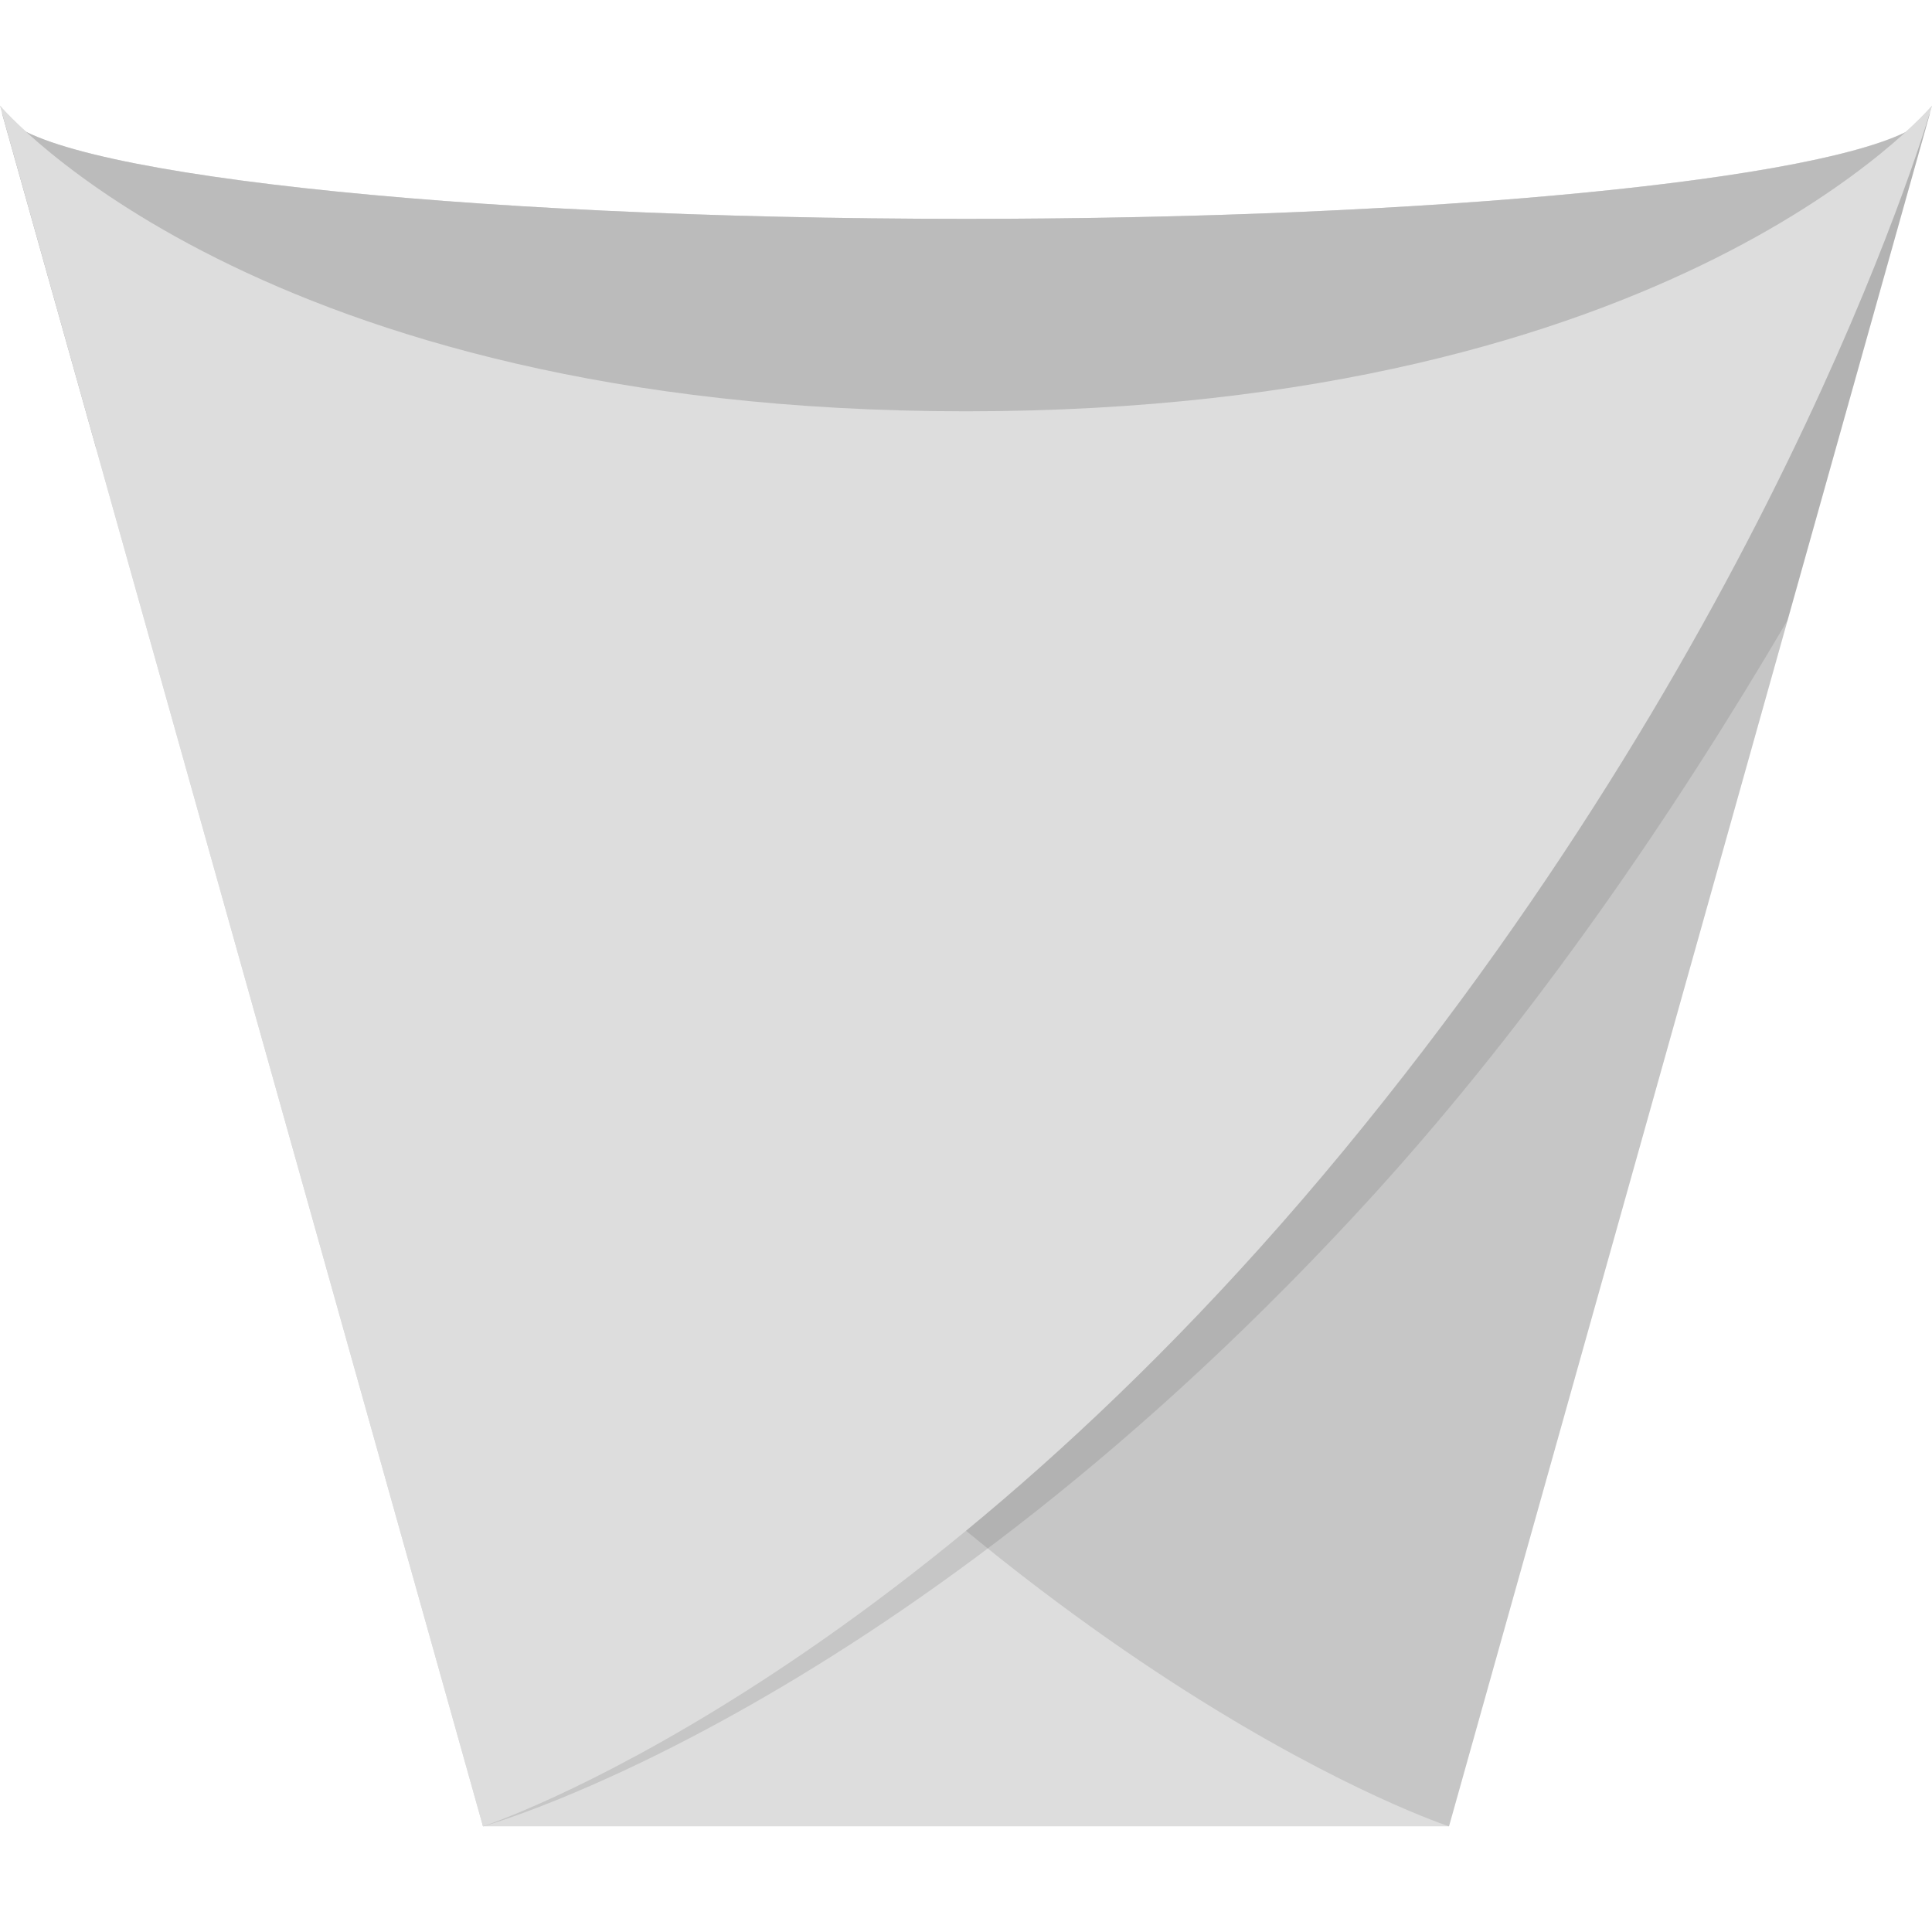 <svg version="1.1" xmlns="http://www.w3.org/2000/svg" x="0" y="0" viewBox="0 0 512 512" xml:space="preserve"><style type="text/css">.st0{fill:#ddd}.st1{opacity:.15;fill:#444}</style><path class="st0" d="M256 58C120.1 58 9 45.6.5 29.9L128 484h256L511.5 29.9C503 45.6 391.9 58 256 58z"/><path class="st1" d="M256 109c188 0 256-81 256-81L384 484s-110-36-228-179S0 28 0 28s68 81 256 81z"/><path class="st1" d="M506.8 34c-19 20.4-92.2 85.7-250.8 85.7-77.3 0-134.3-15.5-174.7-33.8C62.5 94.1 61 102.3 61 102.3L128 484s111.6-30.6 236.4-167.8c42.6-46.9 79.4-100.9 109.3-151.8l37.8-134.5c-.8 1.4-2.4 2.8-4.7 4.1z"/><path d="M17 57.7s47 54 206 61.2h65.8c138.5-7.5 201.7-66.3 218.5-85.1C484.3 47.6 380.6 58 256 58 120.1 58 9 45.6.5 29.9l25 88.9H36L17 57.7z" fill="#bbb"/><path class="st0" d="M256 109C68 109 0 28 0 28l128 456s110-36 228-179S512 28 512 28s-68 81-256 81z"/></svg>